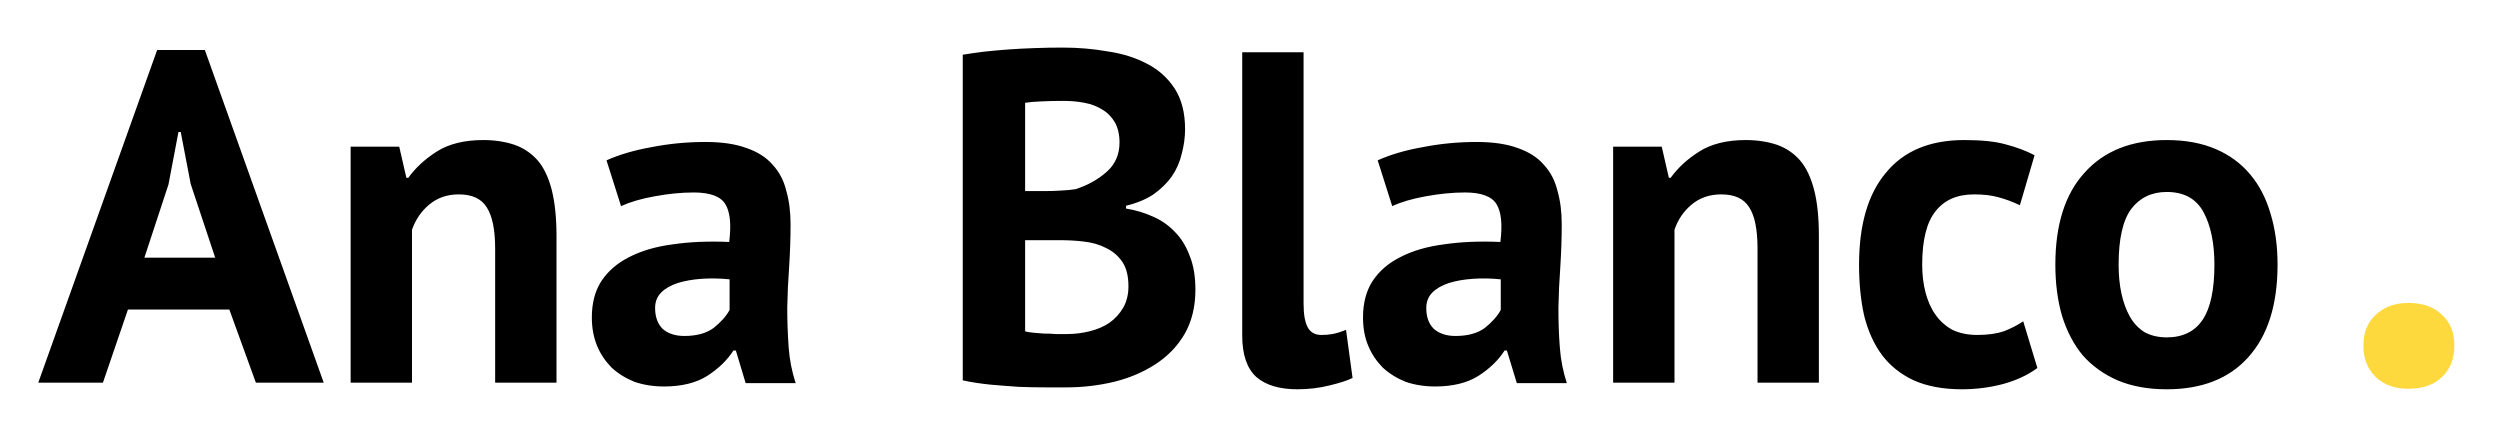 <svg version="1.2" baseProfile="tiny-ps" xmlns="http://www.w3.org/2000/svg" viewBox="0 0 196 34" width="196" height="34">
	<title>logo_ana</title>
	<style>
		tspan { white-space:pre }
		.shp0 { fill: #000000 } 
		.shp1 { fill: #fdd93d } 
	</style>
	<path id="Ana Blanco" fill-rule="evenodd" class=" shp0" d="M20.06 30L17.98 24.27L10.03 24.27L8.07 30L3 30L12.32 3.92L16.06 3.92L25.38 30L20.06 30ZM13.21 14.46L11.32 20.2L16.87 20.2L14.95 14.42L14.17 10.35L13.99 10.35L13.21 14.46ZM43.63 30L38.82 30L38.82 19.49C38.82 17.99 38.59 16.9 38.15 16.24C37.73 15.57 37 15.24 35.97 15.24C35.05 15.24 34.28 15.51 33.64 16.05C33.02 16.57 32.58 17.22 32.3 18.01L32.3 30L27.49 30L27.49 11.5L31.3 11.5L31.86 13.94L32.01 13.94C32.58 13.15 33.33 12.46 34.26 11.87C35.2 11.28 36.41 10.98 37.89 10.98C38.8 10.98 39.62 11.11 40.33 11.35C41.05 11.6 41.65 12.01 42.15 12.57C42.64 13.14 43.01 13.92 43.26 14.9C43.5 15.87 43.63 17.06 43.63 18.49L43.63 30ZM48.69 16.16L47.55 12.57C48.53 12.13 49.71 11.78 51.06 11.54C52.42 11.27 53.84 11.13 55.32 11.13C56.6 11.13 57.67 11.29 58.54 11.61C59.4 11.91 60.08 12.34 60.57 12.91C61.09 13.47 61.45 14.15 61.64 14.94C61.87 15.73 61.98 16.62 61.98 17.61C61.98 18.69 61.94 19.79 61.87 20.9C61.79 21.98 61.74 23.06 61.72 24.12C61.72 25.18 61.76 26.21 61.83 27.23C61.9 28.21 62.09 29.15 62.38 30.04L58.46 30.04L57.69 27.48L57.5 27.48C57.01 28.25 56.32 28.91 55.43 29.48C54.57 30.02 53.44 30.3 52.06 30.3C51.2 30.3 50.42 30.17 49.73 29.93C49.04 29.65 48.45 29.28 47.95 28.82C47.46 28.32 47.08 27.76 46.81 27.11C46.54 26.45 46.4 25.71 46.4 24.89C46.4 23.76 46.65 22.81 47.14 22.05C47.66 21.26 48.39 20.63 49.32 20.16C50.29 19.66 51.42 19.33 52.73 19.16C54.06 18.96 55.54 18.9 57.17 18.97C57.34 17.59 57.24 16.61 56.87 16.01C56.5 15.4 55.68 15.09 54.39 15.09C53.43 15.09 52.41 15.19 51.32 15.39C50.26 15.58 49.39 15.84 48.69 16.16ZM53.65 26.34C54.61 26.34 55.38 26.13 55.95 25.71C56.51 25.26 56.93 24.8 57.2 24.3L57.2 21.9C56.44 21.82 55.7 21.81 54.98 21.86C54.29 21.91 53.68 22.02 53.13 22.19C52.59 22.37 52.16 22.61 51.84 22.93C51.52 23.25 51.36 23.66 51.36 24.15C51.36 24.84 51.56 25.39 51.95 25.78C52.37 26.15 52.94 26.34 53.65 26.34ZM92.91 10.13C92.91 10.77 92.82 11.41 92.65 12.05C92.5 12.7 92.24 13.29 91.87 13.83C91.5 14.35 91.02 14.82 90.43 15.24C89.84 15.63 89.12 15.93 88.28 16.13L88.28 16.35C89.02 16.47 89.73 16.68 90.39 16.98C91.06 17.27 91.64 17.68 92.13 18.2C92.63 18.71 93.01 19.34 93.28 20.08C93.58 20.82 93.72 21.7 93.72 22.71C93.72 24.04 93.44 25.2 92.87 26.19C92.31 27.15 91.54 27.94 90.58 28.56C89.64 29.17 88.57 29.63 87.36 29.93C86.15 30.22 84.91 30.37 83.62 30.37C83.2 30.37 82.66 30.37 81.99 30.37C81.35 30.37 80.65 30.36 79.89 30.33C79.15 30.28 78.38 30.22 77.59 30.15C76.83 30.07 76.12 29.96 75.48 29.82L75.48 4.29C75.95 4.21 76.48 4.14 77.07 4.06C77.69 3.99 78.34 3.93 79.03 3.88C79.73 3.83 80.43 3.79 81.14 3.77C81.88 3.74 82.61 3.73 83.33 3.73C84.54 3.73 85.71 3.83 86.84 4.03C88 4.2 89.02 4.52 89.91 4.99C90.83 5.46 91.55 6.11 92.1 6.95C92.64 7.79 92.91 8.85 92.91 10.13ZM83.66 26.19C84.28 26.19 84.87 26.11 85.44 25.97C86.03 25.82 86.55 25.6 86.99 25.3C87.43 24.98 87.79 24.59 88.06 24.12C88.33 23.65 88.47 23.09 88.47 22.45C88.47 21.64 88.31 21 87.99 20.53C87.67 20.06 87.25 19.7 86.73 19.45C86.21 19.18 85.63 19.01 84.99 18.94C84.35 18.86 83.71 18.83 83.07 18.83L80.37 18.83L80.37 25.97C80.49 26.02 80.69 26.05 80.96 26.08C81.23 26.1 81.51 26.13 81.81 26.15C82.13 26.15 82.45 26.16 82.77 26.19C83.12 26.19 83.41 26.19 83.66 26.19ZM80.37 14.98L81.99 14.98C82.34 14.98 82.73 14.97 83.18 14.94C83.65 14.92 84.03 14.88 84.33 14.83C85.26 14.53 86.06 14.09 86.73 13.5C87.42 12.91 87.77 12.13 87.77 11.17C87.77 10.53 87.64 10 87.4 9.58C87.15 9.16 86.82 8.82 86.4 8.58C86 8.33 85.55 8.16 85.03 8.06C84.51 7.96 83.97 7.91 83.4 7.91C82.76 7.91 82.17 7.92 81.62 7.95C81.08 7.97 80.66 8.01 80.37 8.06L80.37 14.98ZM102.2 4.1L102.2 23.78C102.2 24.65 102.31 25.28 102.53 25.67C102.75 26.07 103.11 26.26 103.6 26.26C103.9 26.26 104.18 26.24 104.45 26.19C104.75 26.14 105.11 26.03 105.53 25.86L106.04 29.63C105.65 29.83 105.05 30.02 104.23 30.22C103.42 30.42 102.58 30.52 101.72 30.52C100.31 30.52 99.24 30.2 98.5 29.56C97.76 28.89 97.39 27.8 97.39 26.3L97.39 4.1L102.2 4.1ZM109.15 16.16L108.01 12.57C108.99 12.13 110.16 11.78 111.52 11.54C112.88 11.27 114.3 11.13 115.78 11.13C117.06 11.13 118.13 11.29 119 11.61C119.86 11.91 120.54 12.34 121.03 12.91C121.55 13.47 121.91 14.15 122.1 14.94C122.33 15.73 122.44 16.62 122.44 17.61C122.44 18.69 122.4 19.79 122.33 20.9C122.25 21.98 122.2 23.06 122.18 24.12C122.18 25.18 122.21 26.21 122.29 27.23C122.36 28.21 122.55 29.15 122.84 30.04L118.92 30.04L118.14 27.48L117.96 27.48C117.47 28.25 116.78 28.91 115.89 29.48C115.02 30.02 113.9 30.3 112.52 30.3C111.66 30.3 110.88 30.17 110.19 29.93C109.5 29.65 108.91 29.28 108.41 28.82C107.92 28.32 107.54 27.76 107.27 27.11C106.99 26.45 106.86 25.71 106.86 24.89C106.86 23.76 107.11 22.81 107.6 22.05C108.12 21.26 108.84 20.63 109.78 20.16C110.74 19.66 111.88 19.33 113.19 19.16C114.52 18.96 116 18.9 117.63 18.97C117.8 17.59 117.7 16.61 117.33 16.01C116.96 15.4 116.13 15.09 114.85 15.09C113.89 15.09 112.87 15.19 111.78 15.39C110.72 15.58 109.84 15.84 109.15 16.16ZM114.11 26.34C115.07 26.34 115.84 26.13 116.41 25.71C116.97 25.26 117.39 24.8 117.66 24.3L117.66 21.9C116.9 21.82 116.16 21.81 115.44 21.86C114.75 21.91 114.14 22.02 113.59 22.19C113.05 22.37 112.62 22.61 112.3 22.93C111.98 23.25 111.82 23.66 111.82 24.15C111.82 24.84 112.01 25.39 112.41 25.78C112.83 26.15 113.4 26.34 114.11 26.34ZM142.6 30L137.79 30L137.79 19.49C137.79 17.99 137.57 16.9 137.13 16.24C136.71 15.57 135.98 15.24 134.94 15.24C134.03 15.24 133.25 15.51 132.61 16.05C131.99 16.57 131.55 17.22 131.28 18.01L131.28 30L126.47 30L126.47 11.5L130.28 11.5L130.84 13.94L130.98 13.94C131.55 13.15 132.3 12.46 133.24 11.87C134.18 11.28 135.39 10.98 136.87 10.98C137.78 10.98 138.59 11.11 139.31 11.35C140.02 11.6 140.63 12.01 141.12 12.57C141.61 13.14 141.98 13.92 142.23 14.9C142.48 15.87 142.6 17.06 142.6 18.49L142.6 30ZM158.62 25.19L159.73 28.85C158.99 29.4 158.09 29.82 157.03 30.11C156 30.38 154.92 30.52 153.81 30.52C152.33 30.52 151.07 30.28 150.04 29.82C149.03 29.35 148.2 28.69 147.56 27.85C146.92 26.99 146.45 25.95 146.15 24.75C145.88 23.54 145.75 22.21 145.75 20.75C145.75 17.62 146.45 15.21 147.86 13.54C149.26 11.83 151.31 10.98 154 10.98C155.35 10.98 156.44 11.09 157.25 11.32C158.09 11.54 158.84 11.82 159.51 12.17L158.36 16.09C157.8 15.82 157.23 15.61 156.66 15.46C156.12 15.31 155.49 15.24 154.77 15.24C153.44 15.24 152.43 15.68 151.74 16.57C151.05 17.43 150.7 18.83 150.7 20.75C150.7 21.54 150.79 22.27 150.96 22.93C151.14 23.6 151.39 24.18 151.74 24.67C152.09 25.17 152.53 25.56 153.07 25.86C153.64 26.13 154.29 26.26 155.03 26.26C155.85 26.26 156.54 26.16 157.11 25.97C157.67 25.75 158.18 25.49 158.62 25.19ZM161.14 20.75C161.14 17.62 161.9 15.21 163.43 13.54C164.96 11.83 167.11 10.98 169.87 10.98C171.35 10.98 172.63 11.22 173.72 11.69C174.8 12.15 175.7 12.82 176.42 13.68C177.13 14.52 177.66 15.55 178.01 16.75C178.38 17.96 178.56 19.29 178.56 20.75C178.56 23.88 177.8 26.3 176.27 28C174.77 29.68 172.63 30.52 169.87 30.52C168.39 30.52 167.11 30.28 166.02 29.82C164.94 29.35 164.02 28.69 163.28 27.85C162.57 26.99 162.03 25.95 161.66 24.75C161.31 23.54 161.14 22.21 161.14 20.75ZM166.1 20.75C166.1 21.56 166.17 22.32 166.32 23.01C166.47 23.7 166.69 24.3 166.98 24.82C167.28 25.34 167.66 25.75 168.13 26.04C168.62 26.31 169.2 26.45 169.87 26.45C171.13 26.45 172.07 25.99 172.68 25.08C173.3 24.17 173.61 22.72 173.61 20.75C173.61 19.05 173.32 17.68 172.76 16.64C172.19 15.58 171.23 15.05 169.87 15.05C168.69 15.05 167.76 15.5 167.09 16.38C166.43 17.27 166.1 18.73 166.1 20.75Z" />
	<path id="Ana Blanco" class=" shp1" d="M185.29 27.1C185.29 26.07 185.62 25.26 186.26 24.68C186.91 24.06 187.76 23.75 188.81 23.75C189.93 23.75 190.81 24.06 191.45 24.68C192.1 25.26 192.42 26.07 192.42 27.1C192.42 28.12 192.1 28.94 191.45 29.56C190.81 30.18 189.93 30.48 188.81 30.48C187.76 30.48 186.91 30.18 186.26 29.56C185.62 28.94 185.29 28.12 185.29 27.1Z" />
</svg>